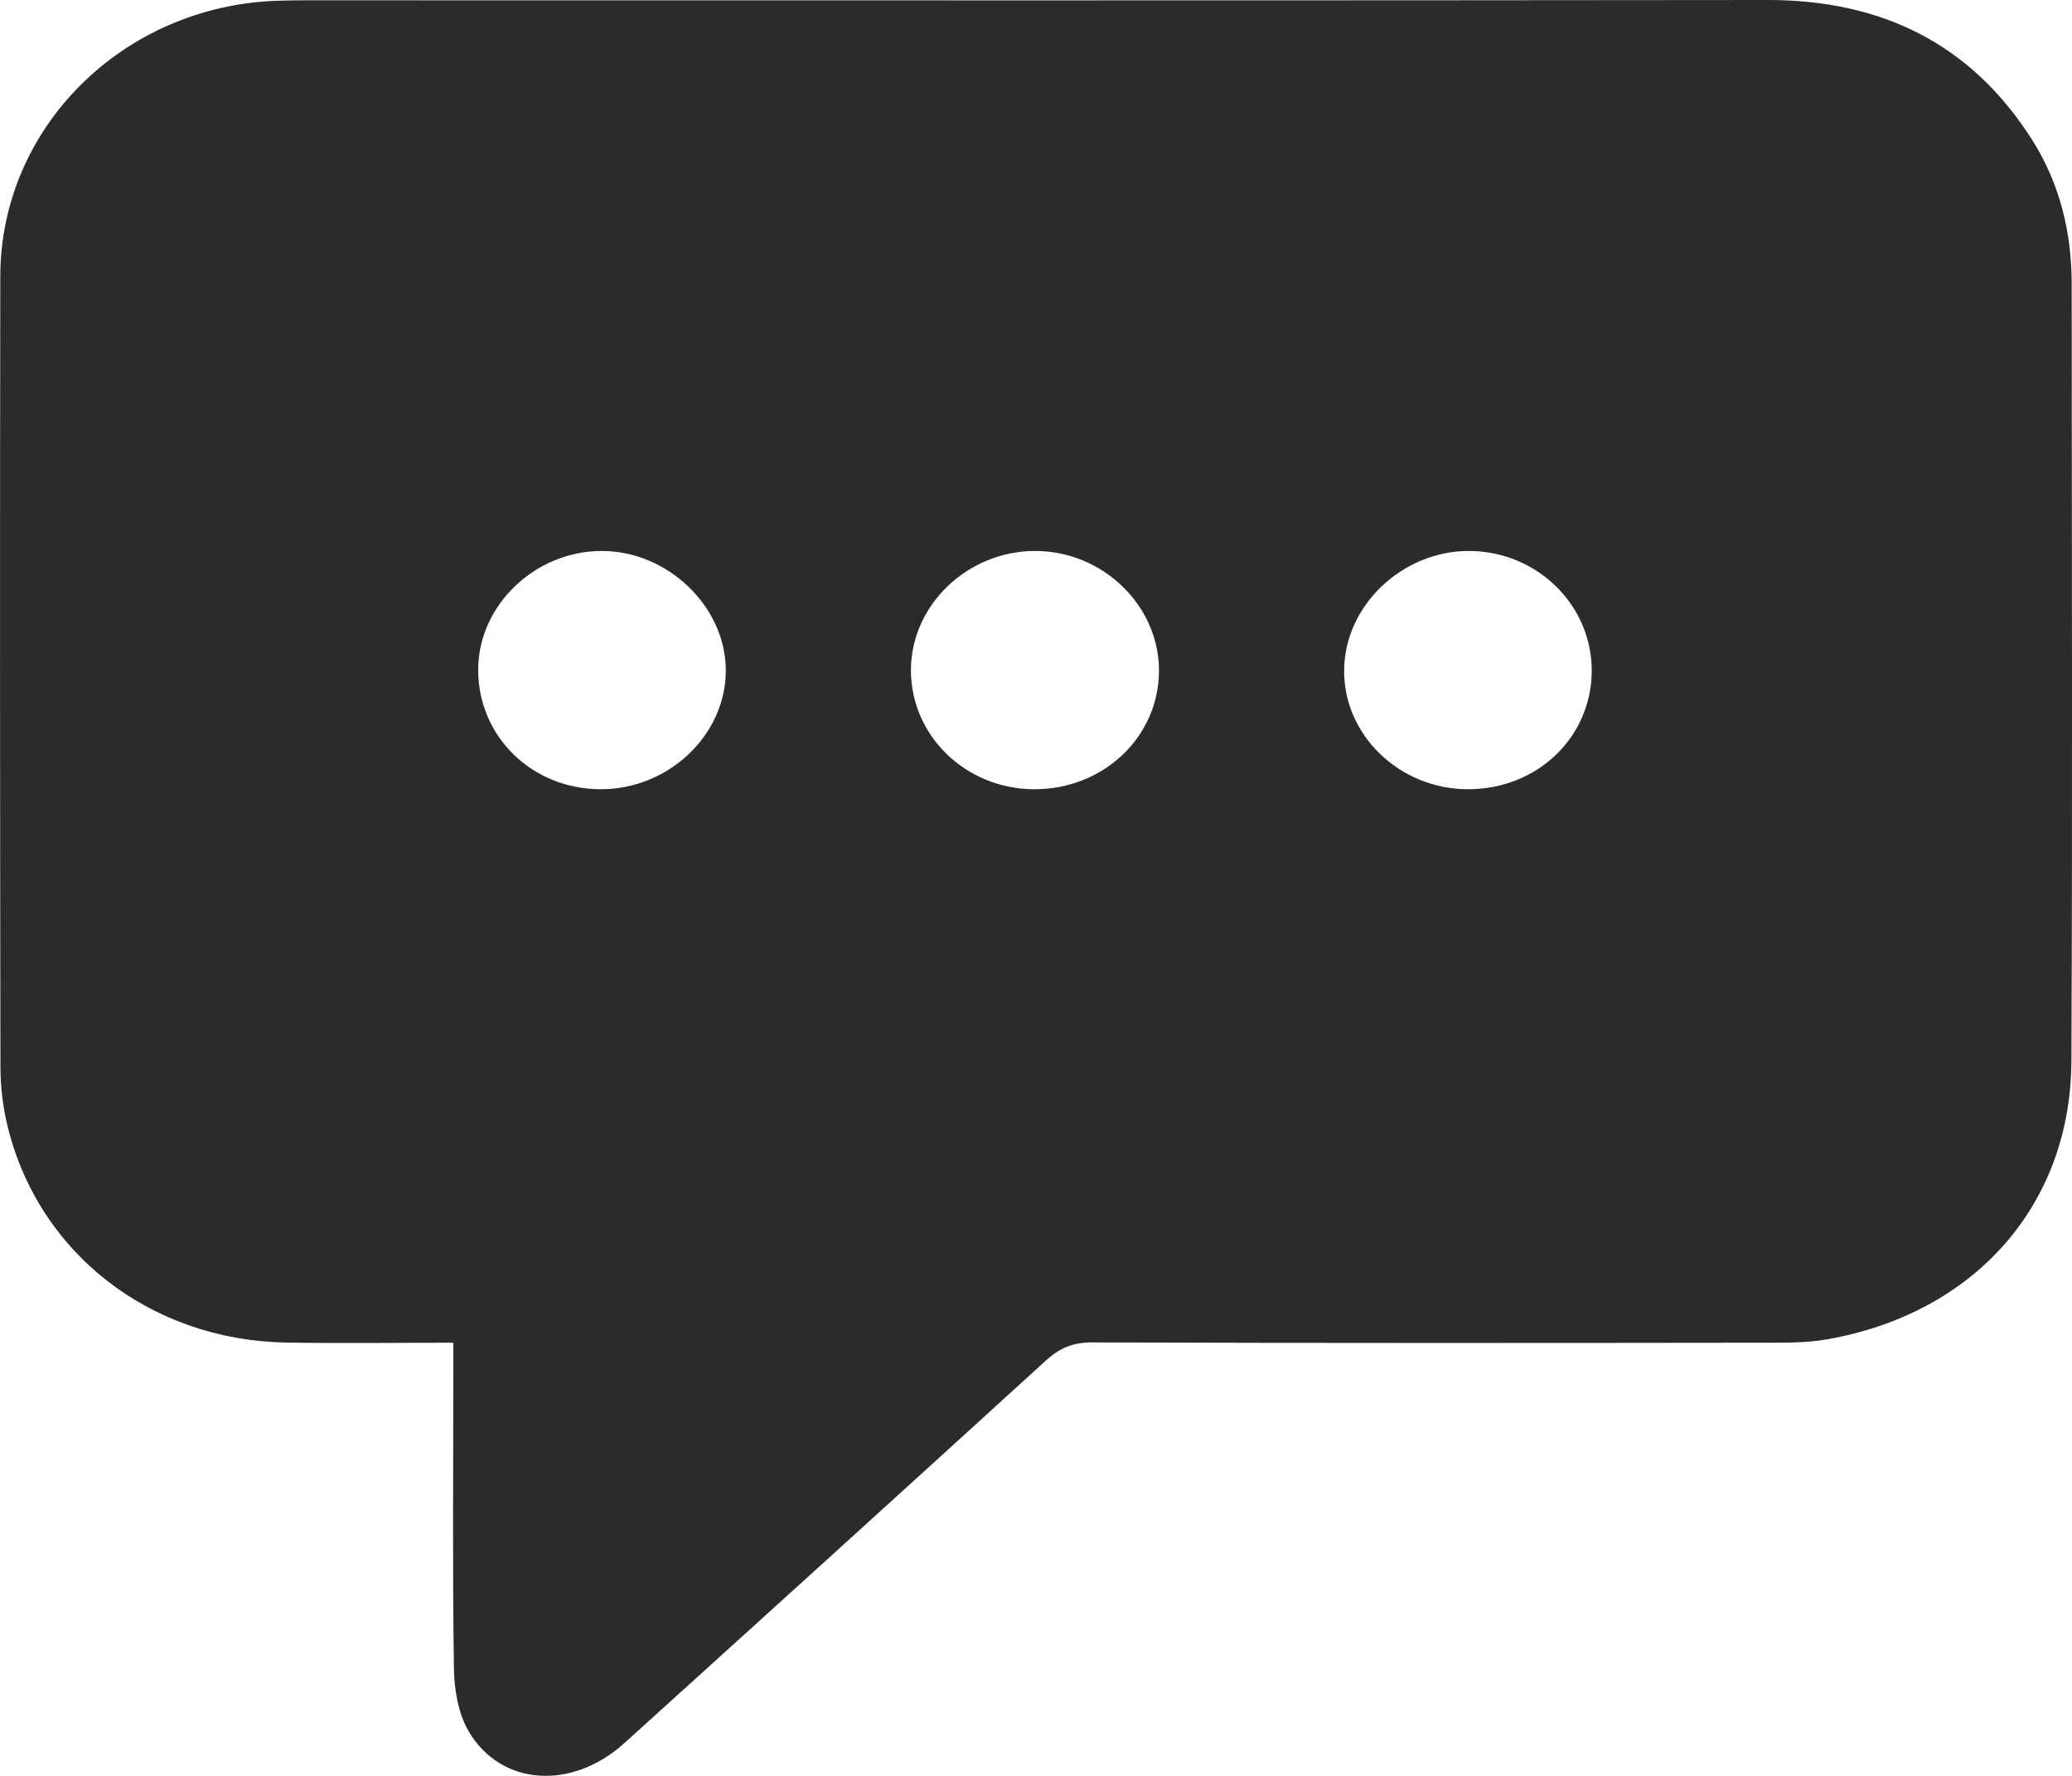 <svg width="14" height="12" viewBox="0 0 14 12" fill="none" xmlns="http://www.w3.org/2000/svg">
<g clip-path="url(#clip0_905_121)">
<path d="M3.063 9.073C2.67 9.073 2.302 9.078 1.935 9.072C1.008 9.056 0.247 8.458 0.046 7.588C0.017 7.463 0.003 7.332 0.003 7.203C-6.87083e-05 5.425 -0.001 3.646 0.002 1.868C0.003 0.861 0.831 0.04 1.874 0.005C1.998 0.001 2.123 0.002 2.247 0.002C5.478 0.002 8.71 0.004 11.941 2.1573e-06C12.721 -0.001 13.32 0.301 13.728 0.941C13.919 1.24 13.998 1.573 13.998 1.923C13.998 3.672 14.004 5.421 13.996 7.169C13.992 8.142 13.343 8.874 12.347 9.05C12.206 9.075 12.059 9.073 11.914 9.073C10.402 9.075 8.89 9.076 7.378 9.071C7.247 9.071 7.158 9.11 7.065 9.195C6.118 10.059 5.168 10.92 4.217 11.78C3.863 12.099 3.386 12.069 3.168 11.701C3.096 11.579 3.069 11.418 3.067 11.274C3.057 10.607 3.063 9.939 3.063 9.272C3.063 9.213 3.063 9.154 3.063 9.073ZM6.986 5.333C7.455 5.335 7.83 4.98 7.831 4.533C7.832 4.091 7.45 3.722 6.992 3.723C6.539 3.724 6.16 4.085 6.155 4.52C6.15 4.967 6.522 5.331 6.986 5.333ZM9.917 5.333C10.387 5.334 10.754 4.982 10.755 4.532C10.755 4.084 10.38 3.721 9.92 3.723C9.473 3.725 9.088 4.092 9.082 4.523C9.075 4.964 9.454 5.332 9.917 5.333ZM4.058 5.333C4.517 5.334 4.903 4.968 4.904 4.532C4.905 4.099 4.51 3.72 4.061 3.723C3.612 3.726 3.233 4.091 3.231 4.523C3.229 4.975 3.593 5.332 4.058 5.333Z" fill="#2B2B2B"/>
</g>
<defs>
<clipPath id="clip0_905_121">
<rect width="14" height="12" fill="white"/>
</clipPath>
</defs>
</svg>
